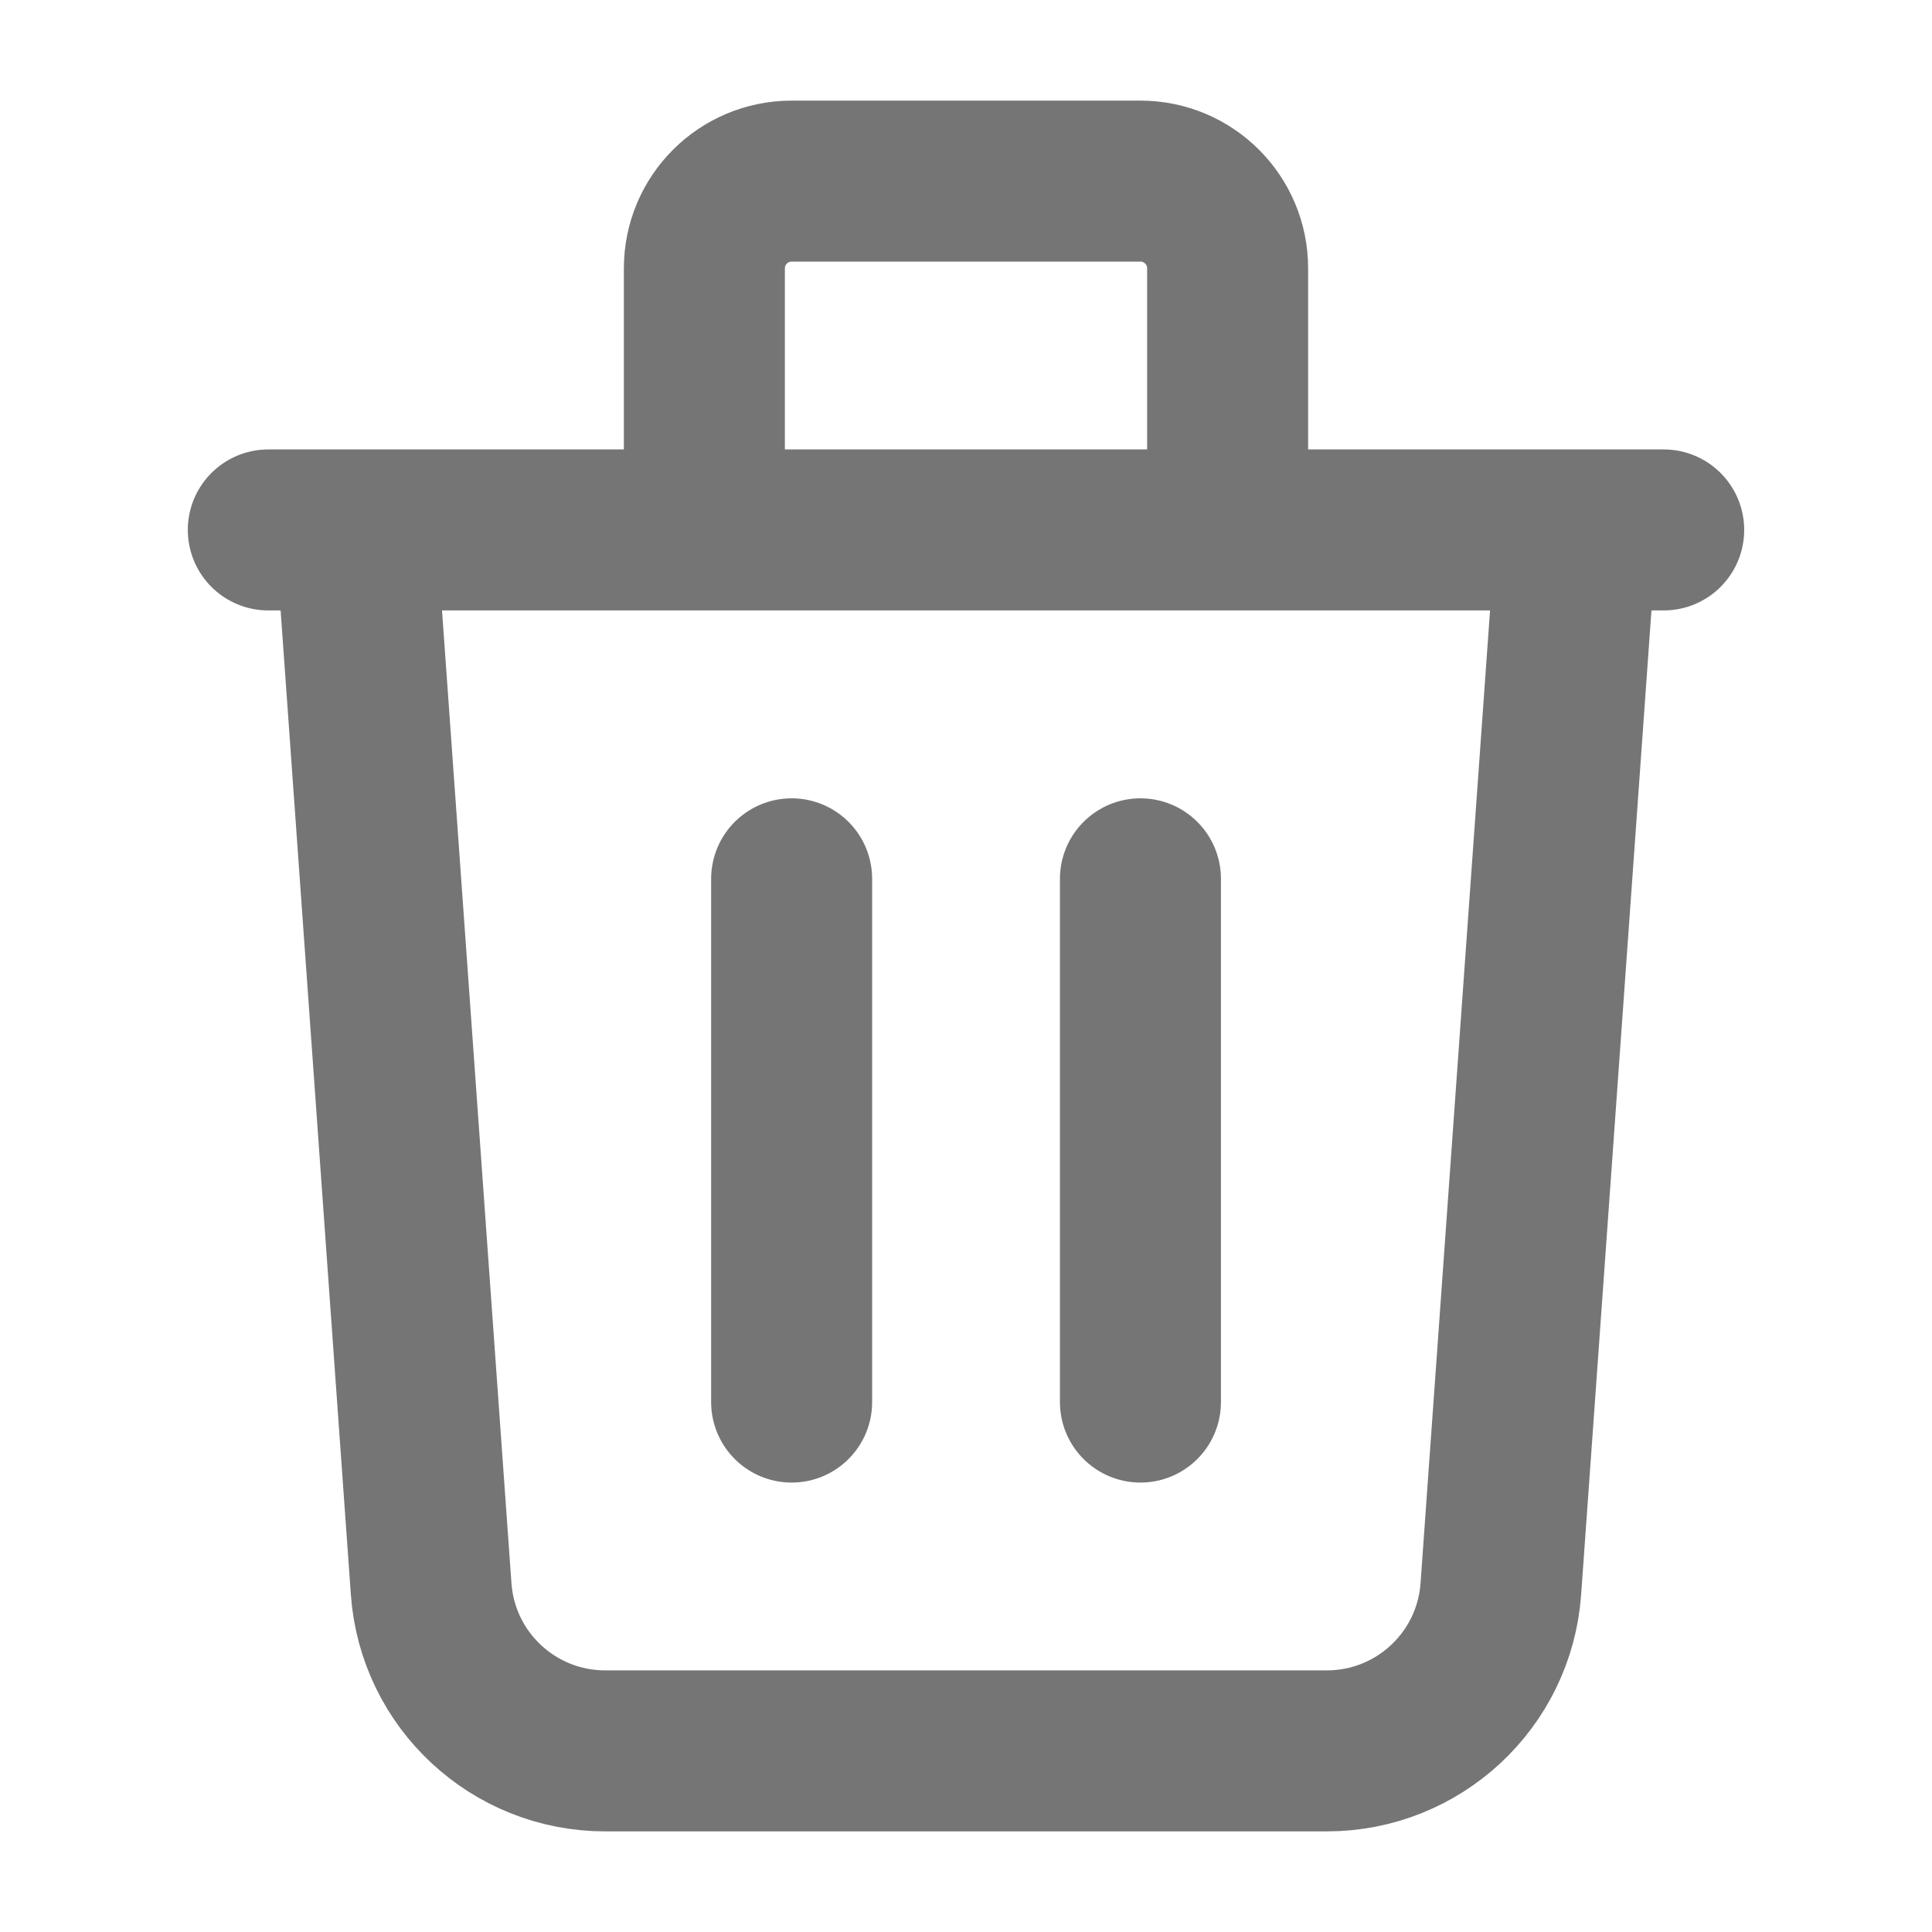 <svg width="24" height="24" viewBox="0 0 24 24" fill="none" xmlns="http://www.w3.org/2000/svg">
<path d="M19.584 6.583L18.644 19.738C18.563 20.872 17.619 21.75 16.483 21.75H7.518C6.381 21.75 5.437 20.872 5.356 19.738L4.417 6.583M9.834 10.917V17.417M14.167 10.917V17.417M15.25 6.583V3.333C15.25 2.735 14.765 2.25 14.167 2.25H9.834C9.235 2.25 8.75 2.735 8.75 3.333V6.583M3.333 6.583H20.667" stroke="#757575" stroke-width="2" stroke-linecap="round" stroke-linejoin="round"/>
</svg>

